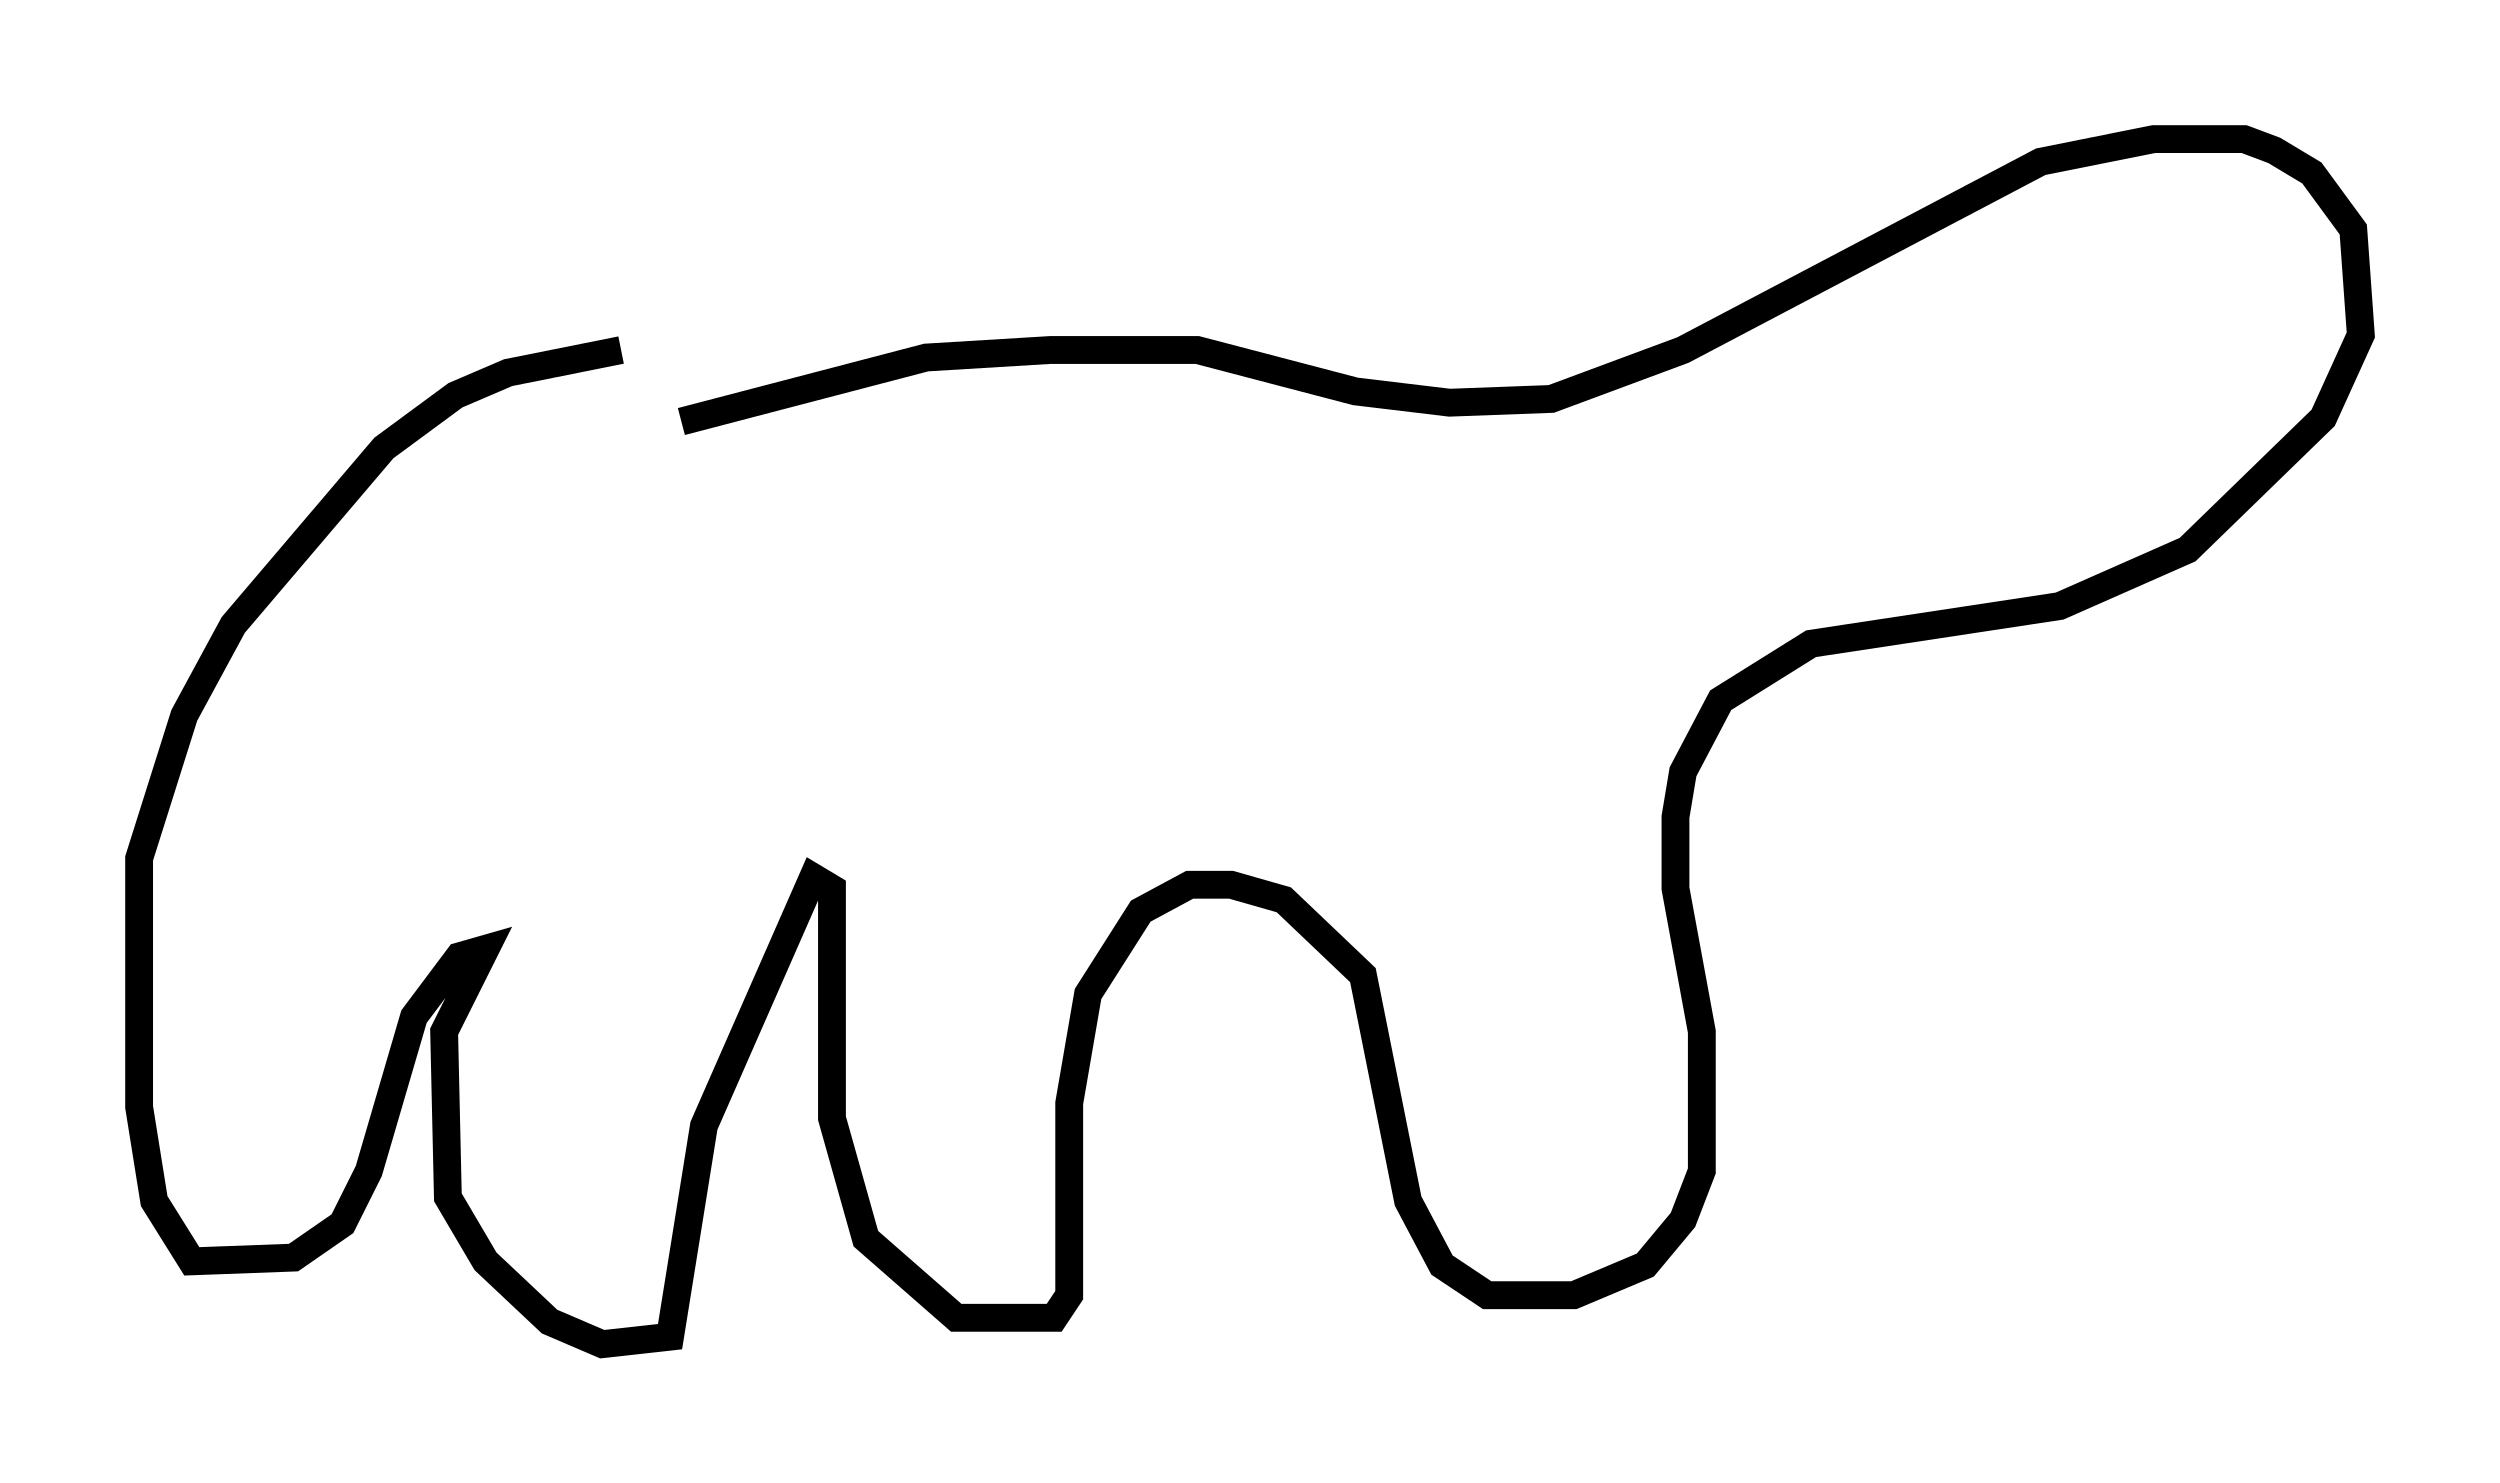 <?xml version="1.0" encoding="utf-8" ?>
<svg baseProfile="full" height="53.301" version="1.1" width="89.837" xmlns="http://www.w3.org/2000/svg" xmlns:ev="http://www.w3.org/2001/xml-events" xmlns:xlink="http://www.w3.org/1999/xlink"><defs /><rect fill="white" height="53.301" width="89.837" x="0" y="0" /><path d="M22.997, 15.013 m1.488, 0.135 l8.796, -2.3 4.465, -0.271 l5.277, 0.0 5.683, 1.488 l3.383, 0.406 3.654, -0.135 l4.736, -1.759 12.855, -6.766 l4.059, -0.812 3.248, 0.0 l1.083, 0.406 1.353, 0.812 l1.488, 2.03 0.271, 3.789 l-1.353, 2.977 -4.871, 4.736 l-4.601, 2.03 -8.931, 1.353 l-3.248, 2.03 -1.353, 2.571 l-0.271, 1.624 0.0, 2.571 l0.947, 5.142 0.0, 5.007 l-0.677, 1.759 -1.353, 1.624 l-2.571, 1.083 -3.112, 0.0 l-1.624, -1.083 -1.218, -2.3 l-1.624, -8.119 -2.842, -2.706 l-1.894, -0.541 -1.488, 0.0 l-1.759, 0.947 -1.894, 2.977 l-0.677, 3.924 0.0, 6.901 l-0.541, 0.812 -3.518, 0.0 l-3.248, -2.842 -1.218, -4.33 l0.0, -8.254 -0.677, -0.406 l-3.924, 8.931 -1.218, 7.578 l-2.436, 0.271 -1.894, -0.812 l-2.3, -2.165 -1.353, -2.3 l-0.135, -5.954 1.488, -2.977 l-0.947, 0.271 -1.624, 2.165 l-1.624, 5.548 -0.947, 1.894 l-1.759, 1.218 -3.654, 0.135 l-1.353, -2.165 -0.541, -3.383 l0.0, -8.931 1.624, -5.142 l1.759, -3.248 5.413, -6.36 l2.571, -1.894 1.894, -0.812 l4.059, -0.812 " fill="none" stroke="black" stroke-width="1" /></svg>